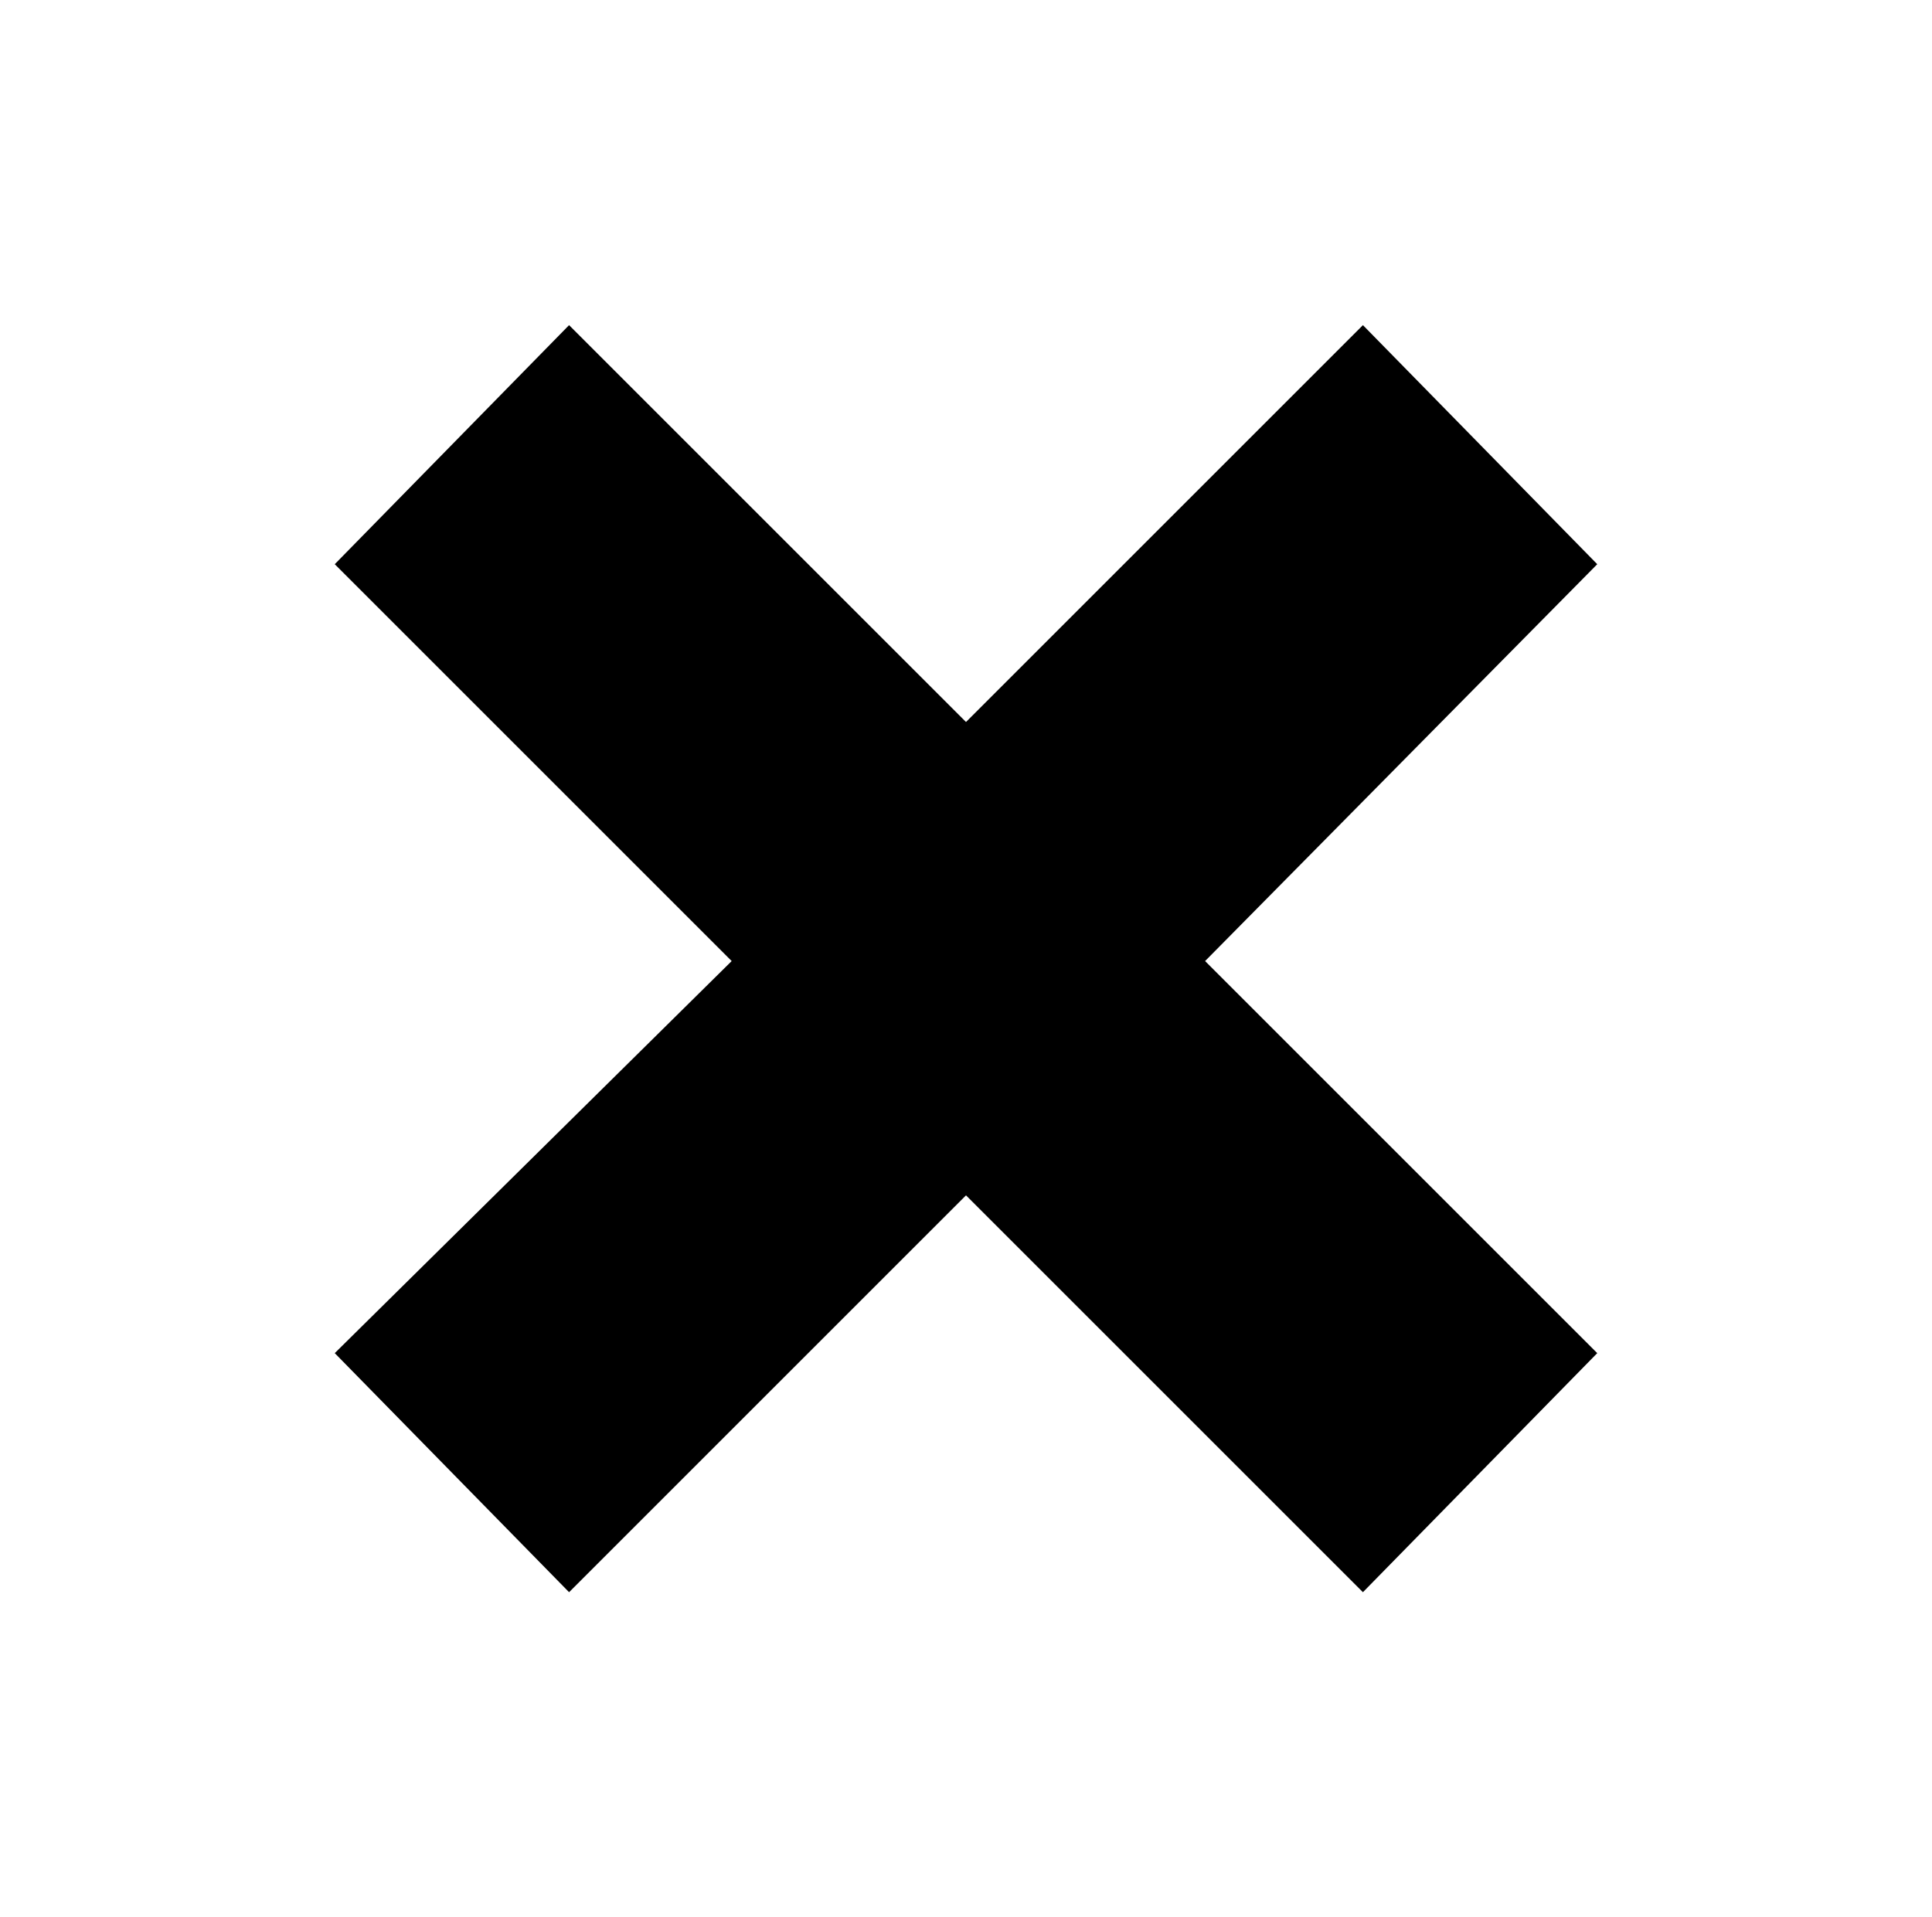 <?xml version="1.0" encoding="utf-8"?>
<!-- Generator: Adobe Illustrator 24.0.3, SVG Export Plug-In . SVG Version: 6.00 Build 0)  -->
<svg version="1.1" id="Layer_1" xmlns="http://www.w3.org/2000/svg" xmlns:xlink="http://www.w3.org/1999/xlink" x="0px" y="0px"
	 viewBox="0 0 40.4 40.1" style="enable-background:new 0 0 40.4 40.1;" xml:space="preserve">
<polygon points="33.4,11.8 28.5,6.8 20.2,15.1 11.9,6.8 7,11.8 15.3,20.1 7,28.3 11.9,33.3 20.2,25 28.5,33.3 33.4,28.3 25.2,20.1 
	"/>
</svg>
